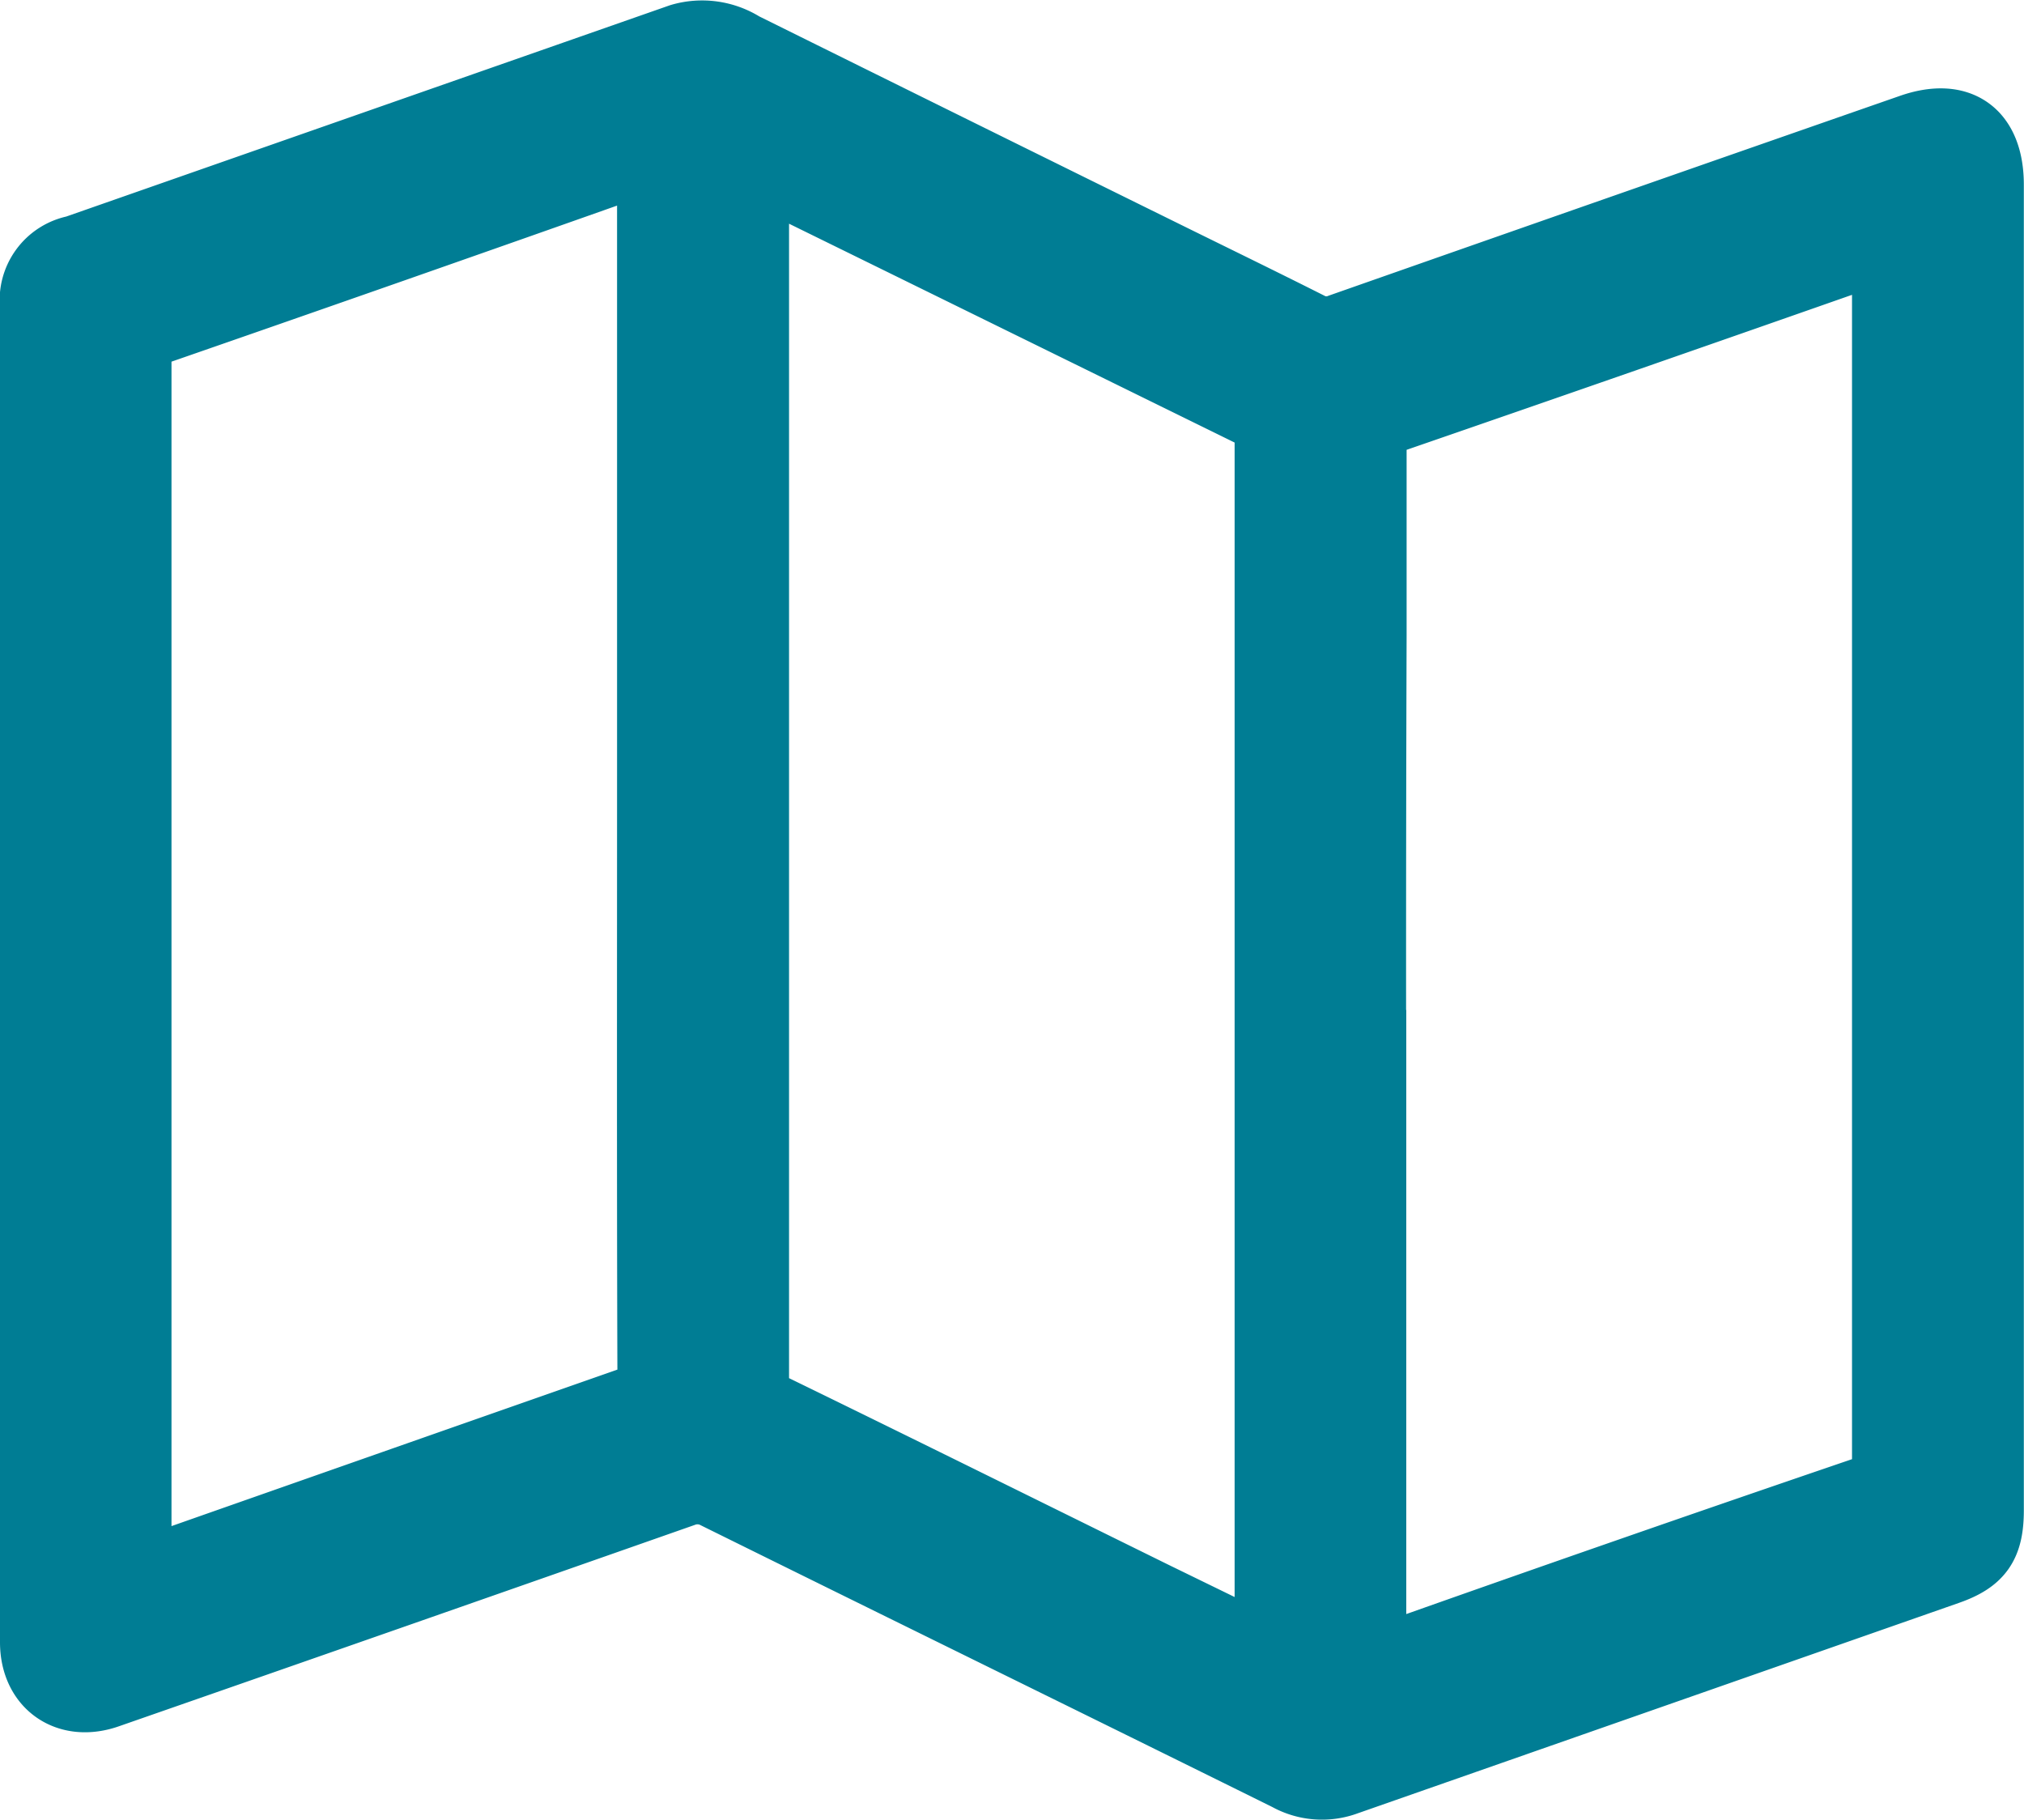<svg xmlns="http://www.w3.org/2000/svg" viewBox="0 0 123.1 110.67"><title>Carte_UTC</title><g id="Calque_2" data-name="Calque 2"><g id="Carte_UTC"><path d="M121.09,51.54V91.85c0,2.13-.63,3.06-2.61,3.75Q100.2,102,81.91,108.4a4.32,4.32,0,0,1-3.6-.27C66.73,102.4,55.13,96.72,43.56,91a2.38,2.38,0,0,0-2-.13Q24.1,97,6.64,103.08C4.12,104,2,102.54,2,99.88Q2,59.26,2,18.64A3.22,3.22,0,0,1,4.57,15.1L41.37,2.22a4.71,4.71,0,0,1,3.84.53q13.14,6.51,26.31,13c2.7,1.33,5.41,2.65,8.09,4a2.2,2.2,0,0,0,1.89.11q17.34-6.09,34.68-12.13c3-1.06,4.91.29,4.91,3.51q0,20.16,0,40.31Zm-44,48.79V98.82q0-36.09,0-72.17a1.44,1.44,0,0,0-1-1.47Q61.66,18.09,47.22,11c-1.23-.6-1.23-.6-1.23.74q0,36,0,72.06a1.69,1.69,0,0,0,1.09,1.8c7.74,3.77,15.46,7.6,23.18,11.4ZM39.53,47.22q0-18.13,0-36.29c0-1-.13-1.21-1.14-.85Q24,15.17,9.65,20.15A1.47,1.47,0,0,0,8.43,21.8q0,36.23,0,72.45c0,1.12.24,1.3,1.31.93q14.22-5,28.49-10a1.6,1.6,0,0,0,1.32-1.82C39.51,71.33,39.53,59.28,39.53,47.22Zm44,16.21h0q0,18.15,0,36.28c0,.94.08,1.26,1.15.88q14.35-5.09,28.75-10a1.46,1.46,0,0,0,1.21-1.65q0-36.23,0-72.44c0-1.06-.13-1.35-1.28-.94Q99,20.6,84.63,25.56a1.31,1.31,0,0,0-1.08,1.49c0,3.89,0,7.77,0,11.65Q83.51,51.08,83.52,63.43Z" style="fill:#007d94;stroke:#007d94;stroke-miterlimit:10;stroke-width:4px"/></g></g></svg>